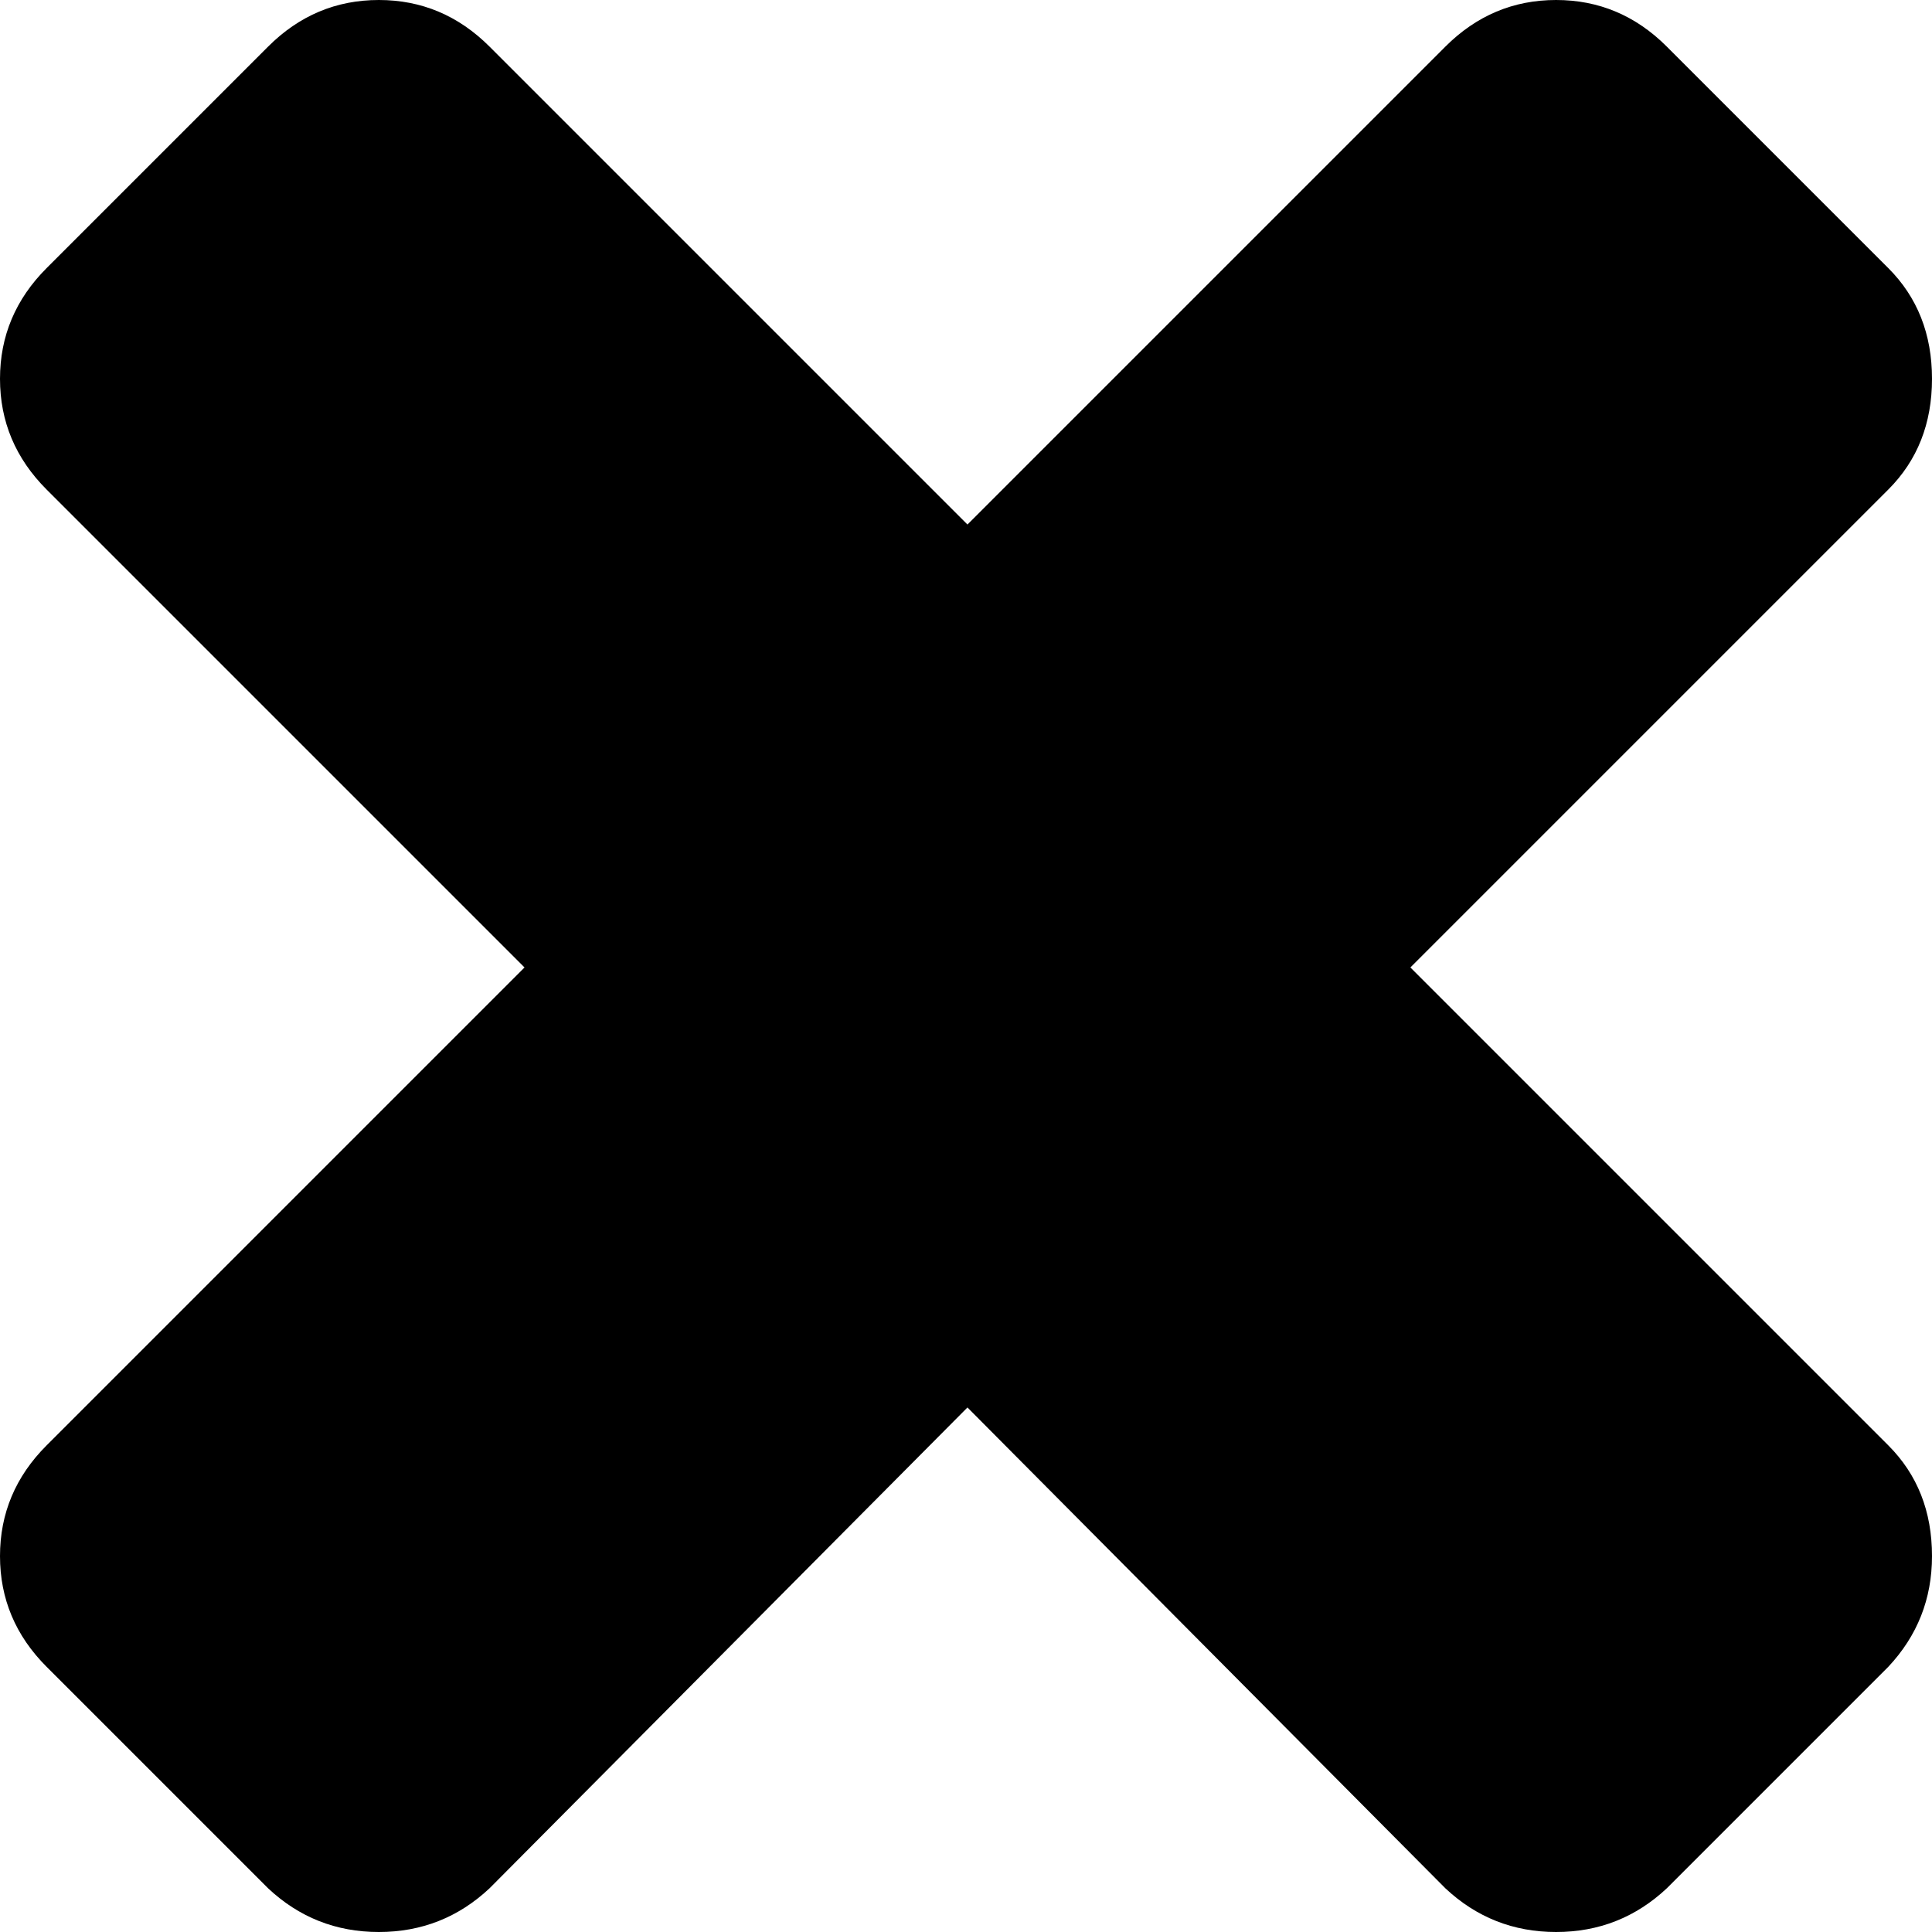 <svg xmlns="http://www.w3.org/2000/svg" viewBox="61 -17 663 663">
      <g transform="scale(1 -1) translate(0 -629)">
        <path d="M724 112Q724 90 709 74L633 -2Q617 -17 595.0 -17.0Q573 -17 557 -2L393 163L229 -2Q213 -17 191.0 -17.0Q169 -17 153 -2L77 74Q61 90 61.0 112.0Q61 134 77 150L241 314L77 478Q61 494 61.0 516.0Q61 538 77 554L153 630Q169 646 191.0 646.0Q213 646 229 630L393 466L557 630Q573 646 595.0 646.0Q617 646 633 630L709 554Q724 539 724.0 516.0Q724 493 709 478L545 314L709 150Q724 135 724 112Z" />
      </g>
    </svg>